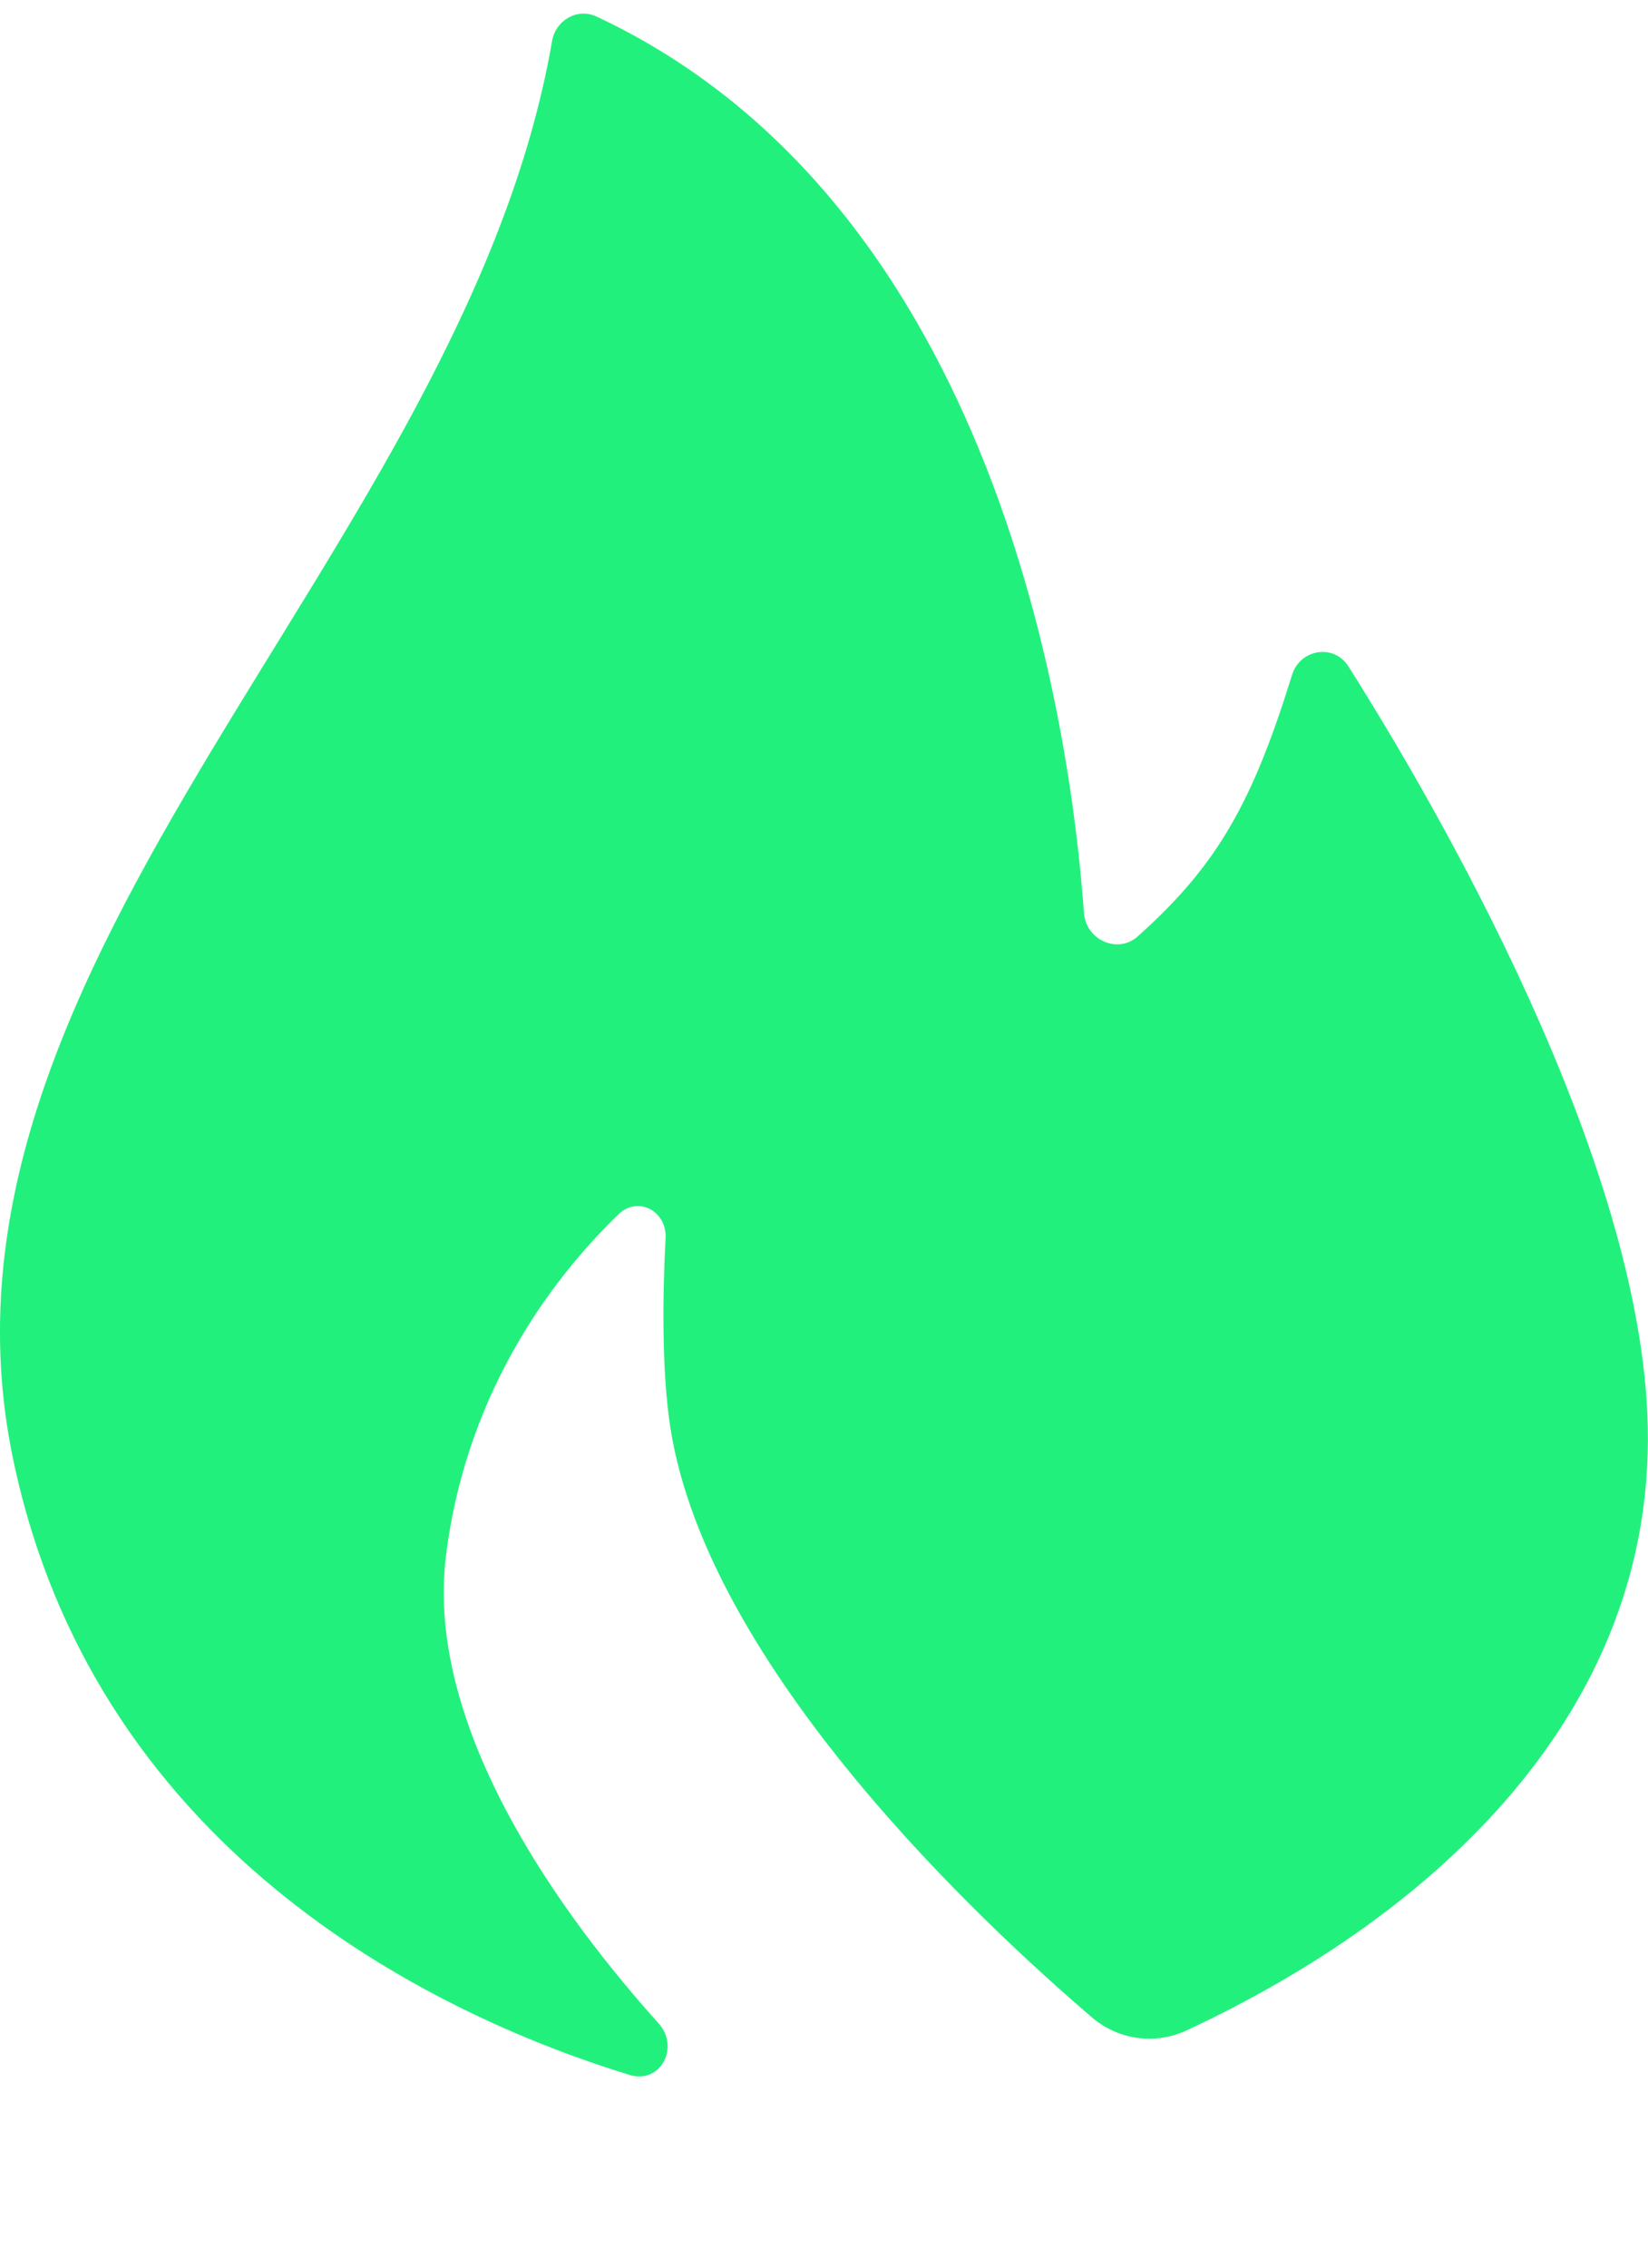 <svg width="8" height="11" viewBox="0 0 8 11" fill="none" xmlns="http://www.w3.org/2000/svg">
    <path d="M0.064 7.08C0.474 9.033 2.188 9.799 3.056 10.065C3.205 10.111 3.301 9.932 3.198 9.816C2.748 9.316 2.059 8.395 2.165 7.546C2.268 6.719 2.715 6.167 3.003 5.89C3.097 5.799 3.238 5.875 3.231 6.006C3.217 6.271 3.211 6.645 3.254 6.924C3.436 8.095 4.779 9.34 5.302 9.787C5.429 9.895 5.606 9.92 5.758 9.85C6.978 9.283 8.027 8.299 7.999 6.924C7.974 5.624 6.966 3.897 6.546 3.233C6.476 3.121 6.311 3.148 6.272 3.274C6.081 3.89 5.911 4.197 5.522 4.543C5.425 4.629 5.272 4.559 5.262 4.43C5.198 3.536 4.844 0.991 2.895 0.08C2.802 0.037 2.697 0.099 2.68 0.199C2.252 2.672 -0.447 4.642 0.064 7.08Z" fill="#22F07D"/>
</svg>
